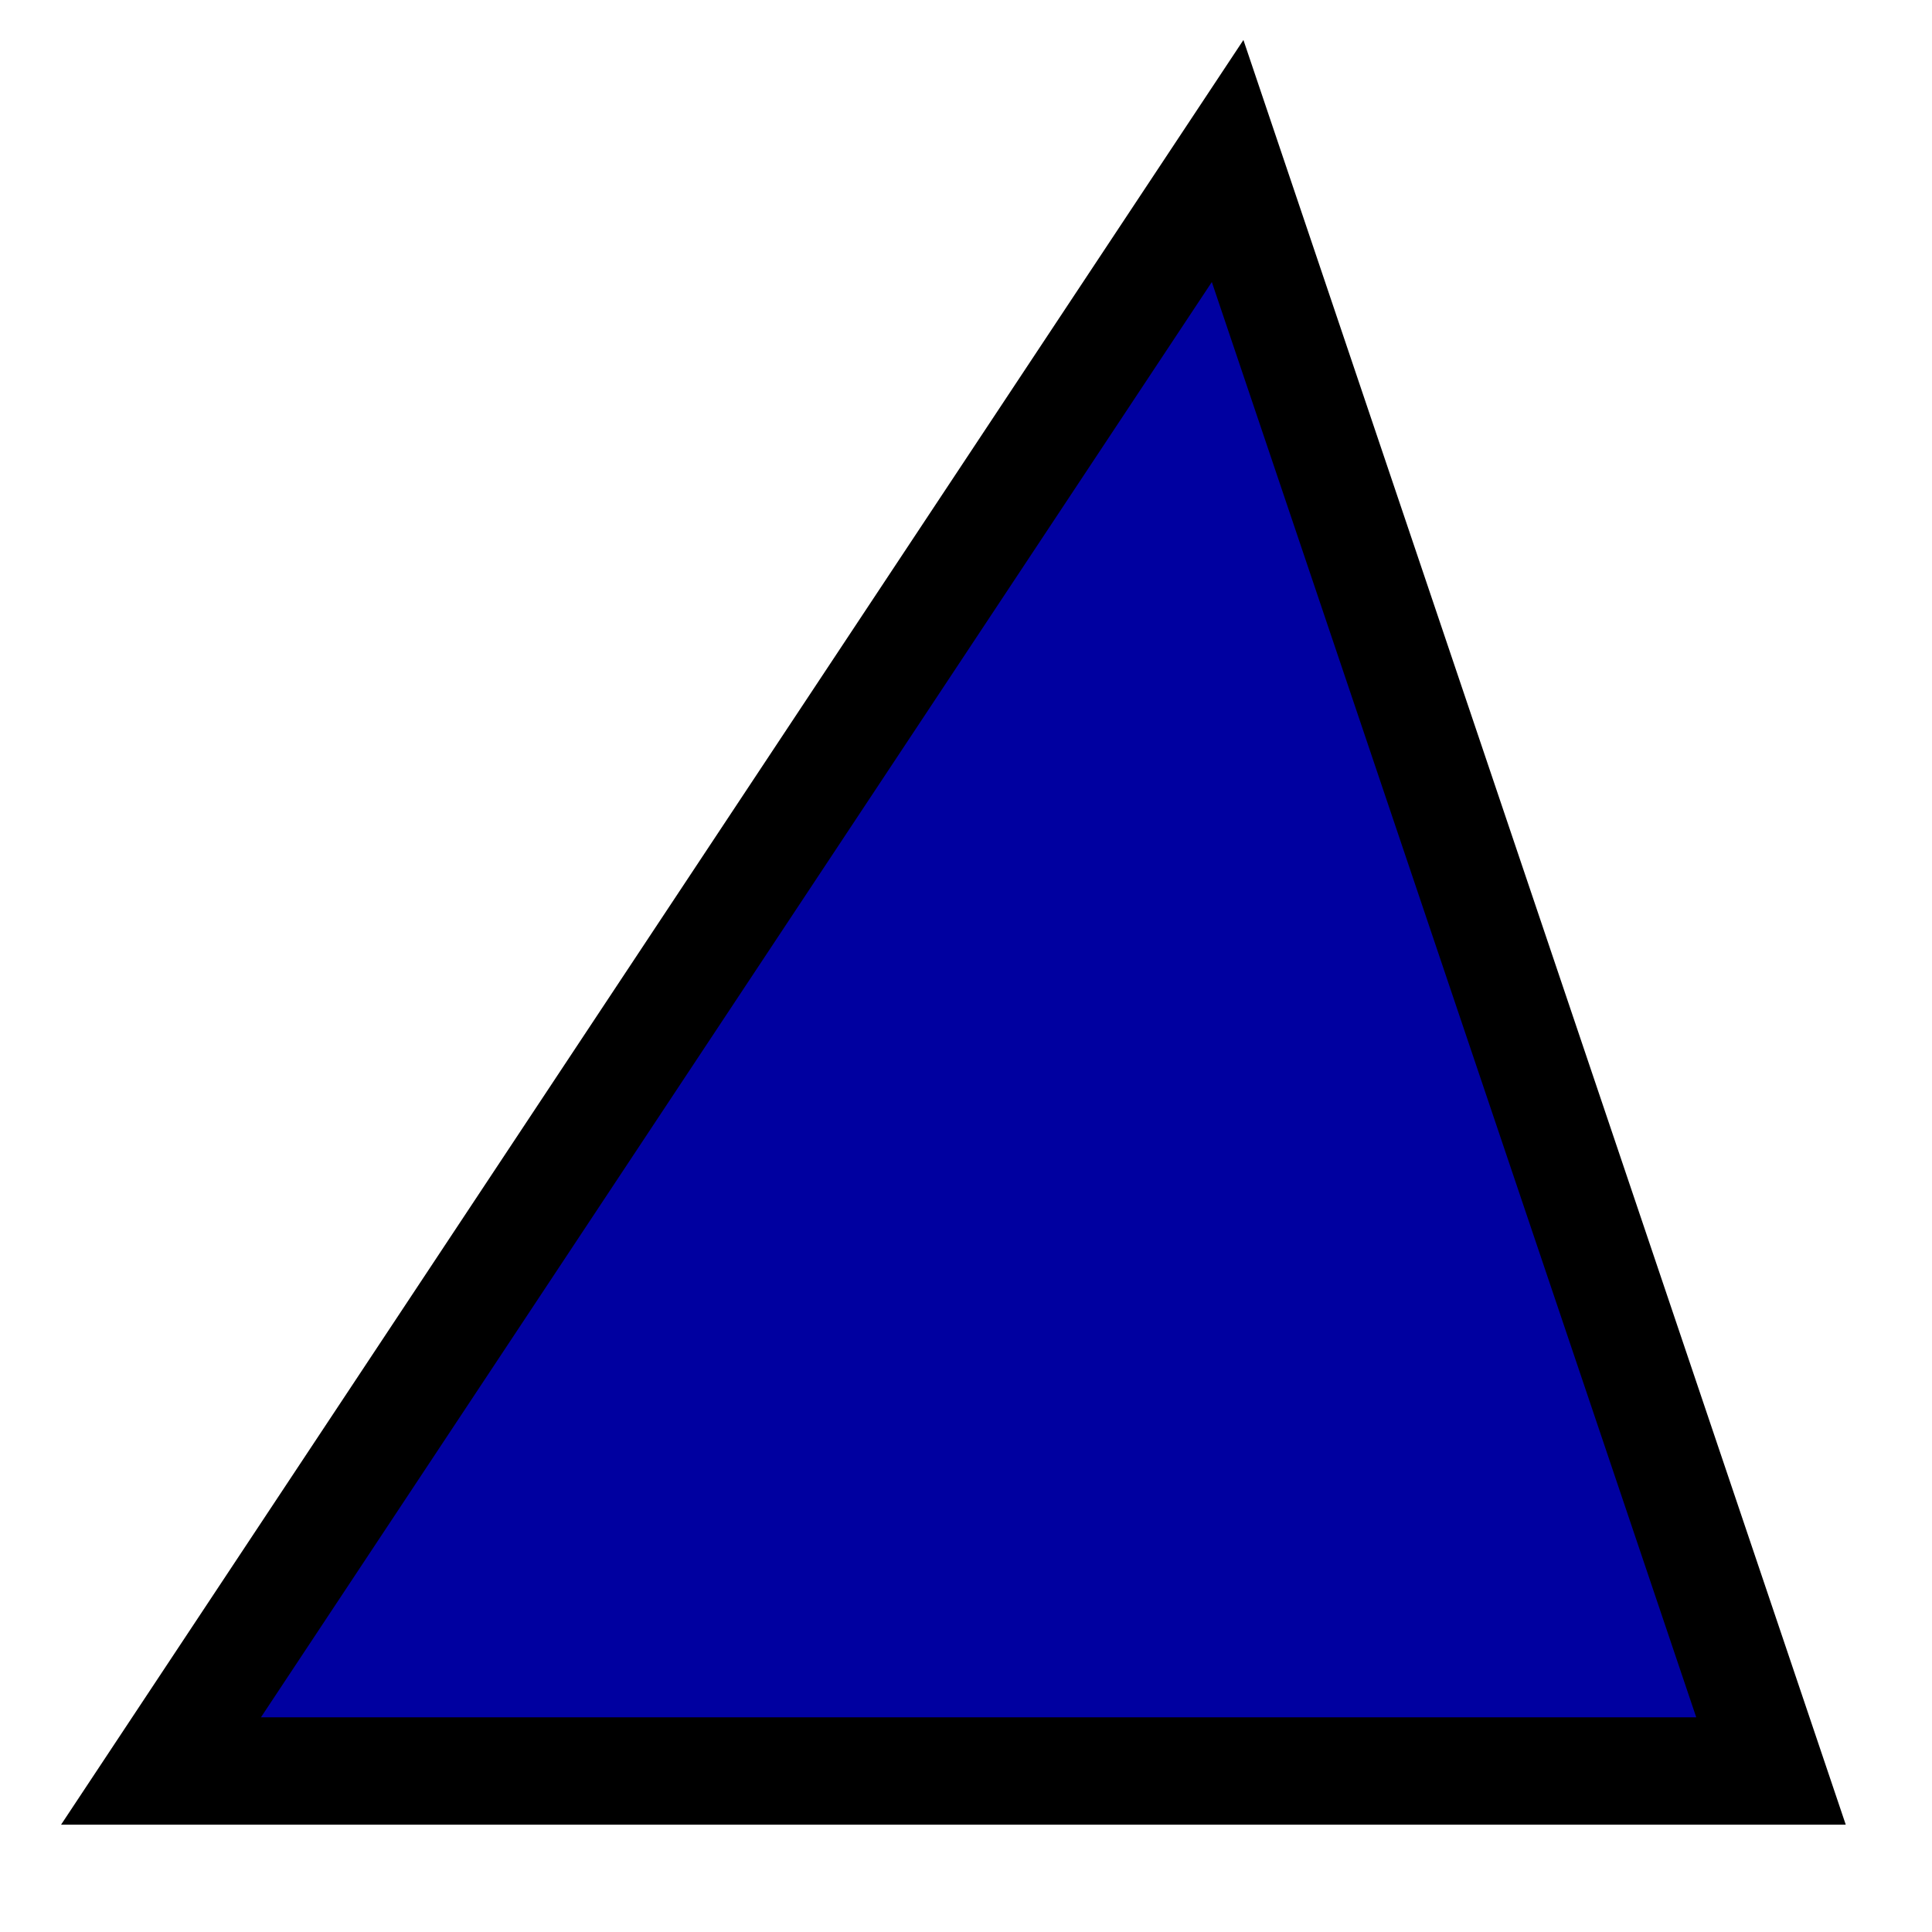 <!-- Generator: Gravit.io --><svg xmlns="http://www.w3.org/2000/svg" style="isolation:isolate" viewBox="915 519 36 36" width="36" height="36" xmlns:xlink="http://www.w3.org/1999/xlink"><path fill="rgb(0, 0, 160)" stroke="rgb(0, 0, 0)" stroke-linecap="square" stroke-linejoin="miter" stroke-miterlimit="3" stroke-width="2" d="M 948 552 L 918 552 L 937.875 522 L 948 552 Z" vector-effect="non-scaling-stroke" /></svg>